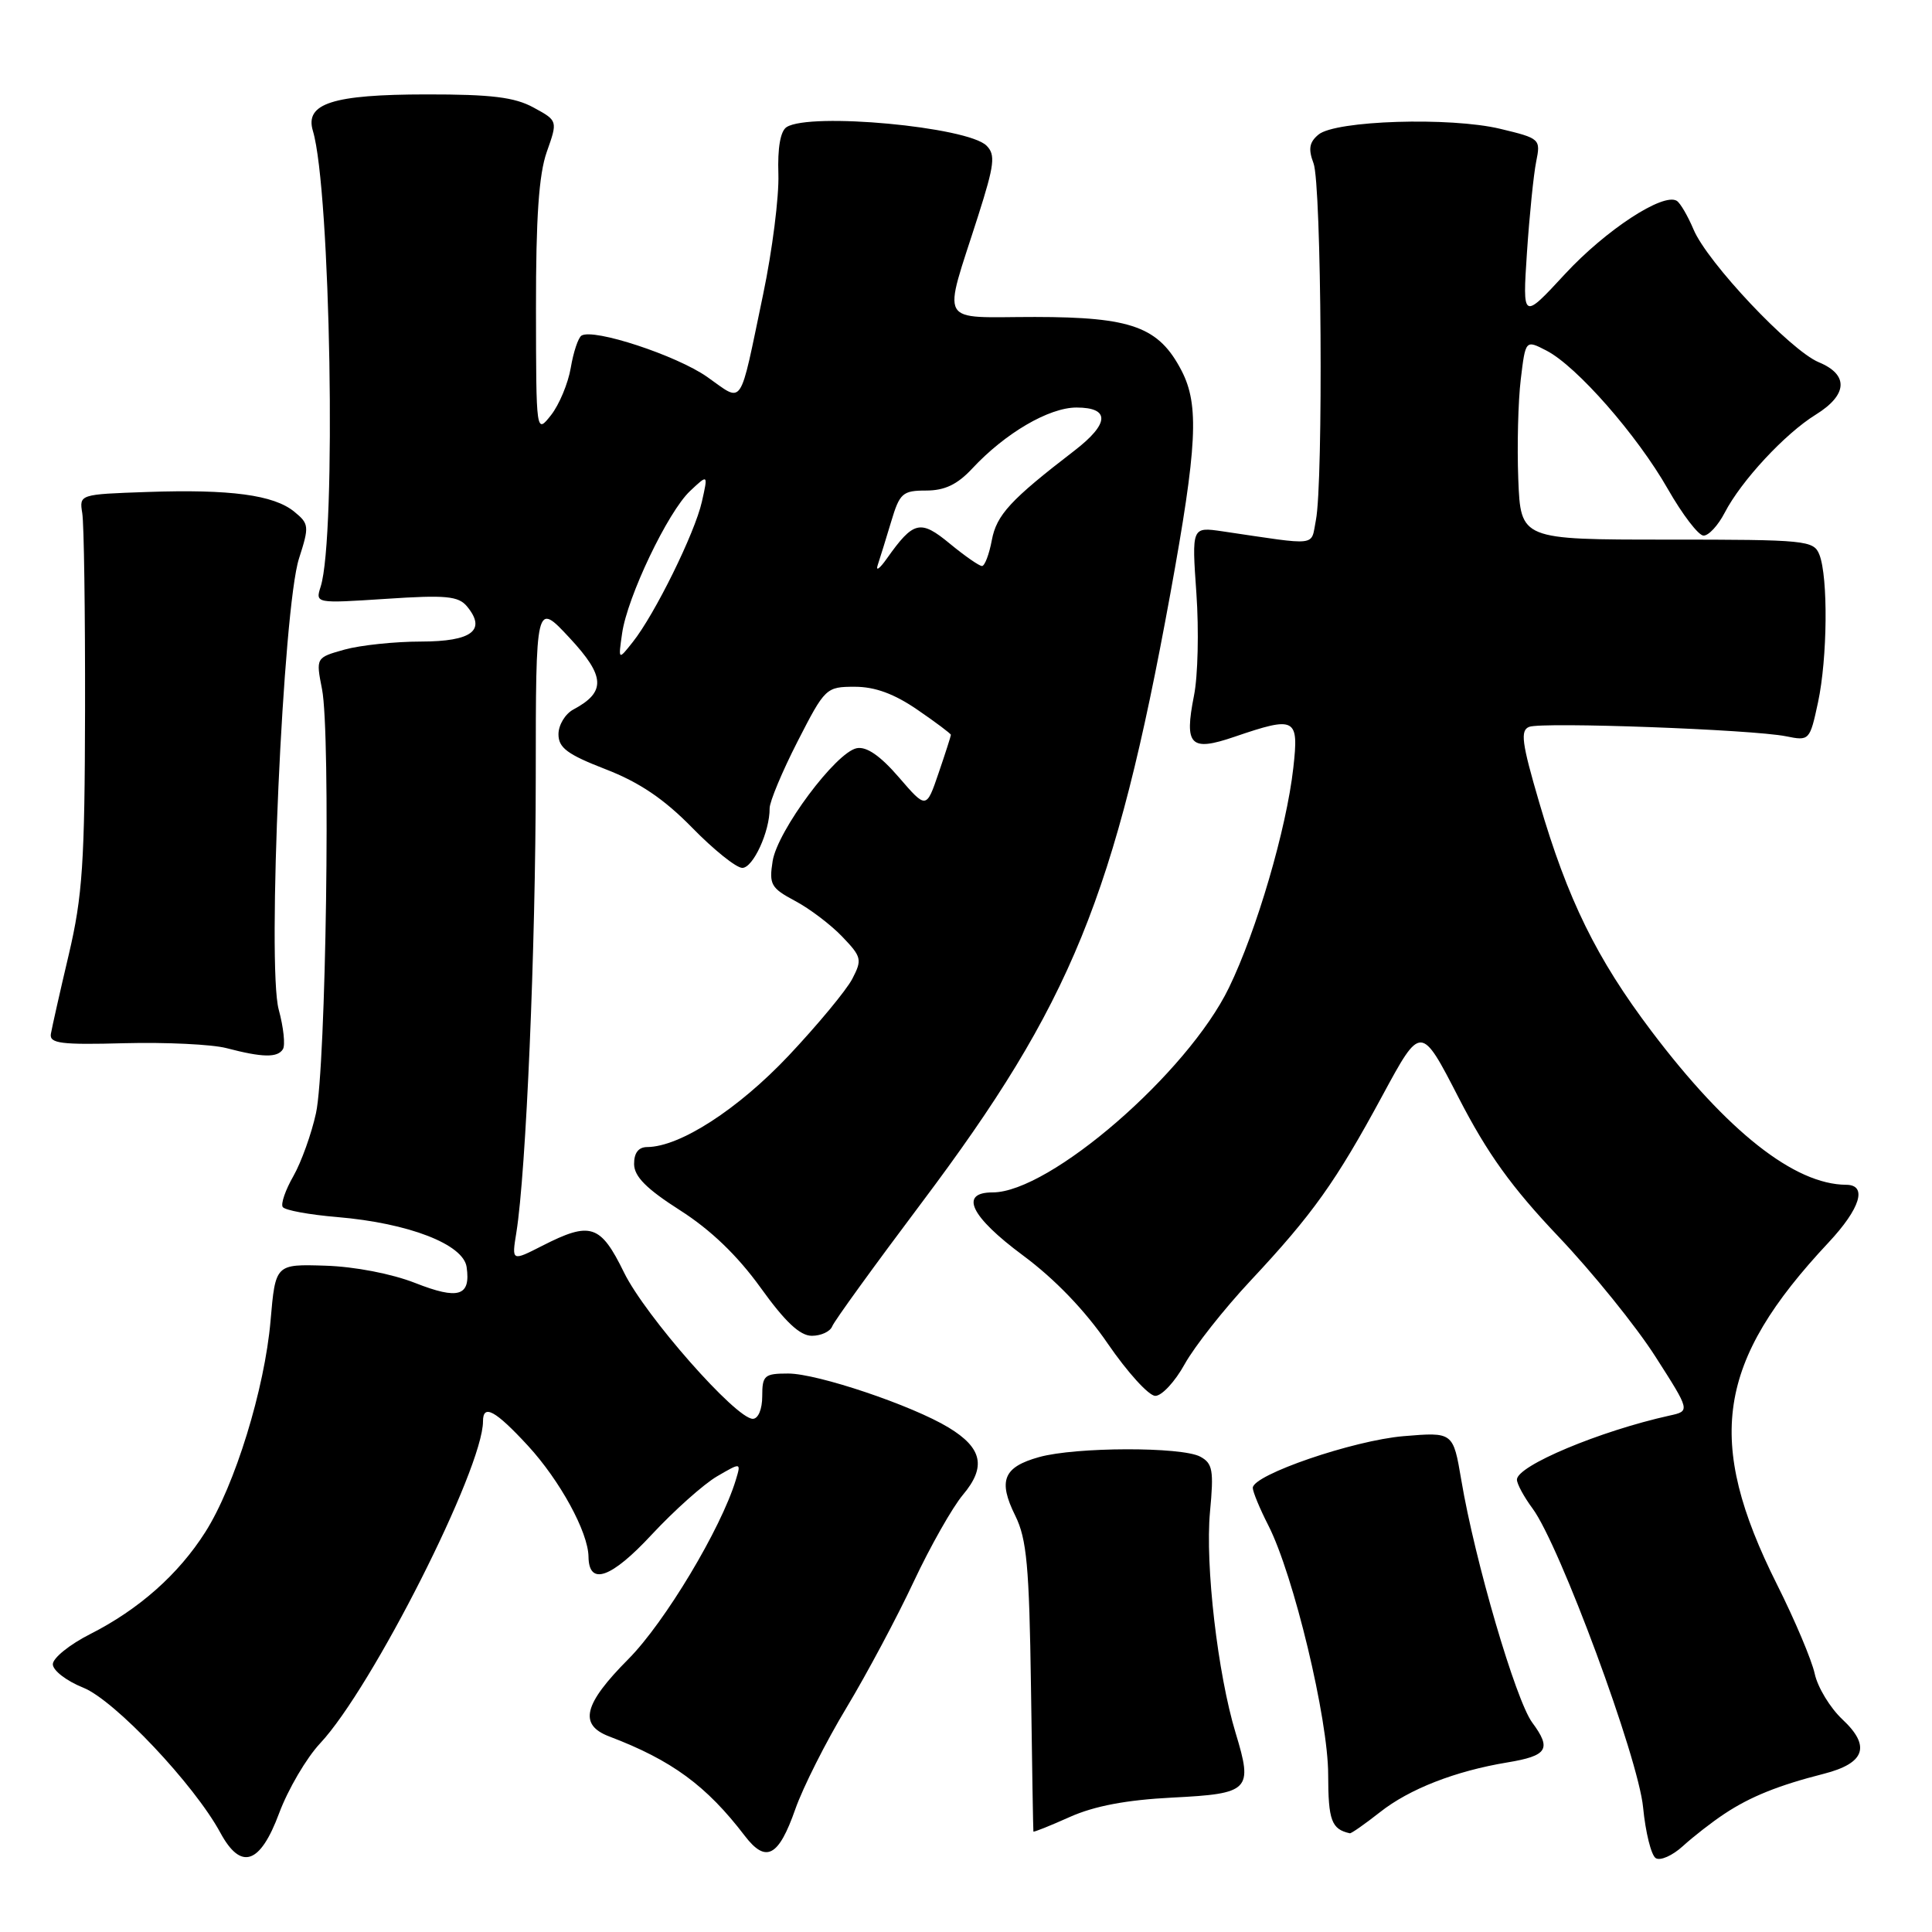 <?xml version="1.0" encoding="UTF-8" standalone="no"?>
<!DOCTYPE svg PUBLIC "-//W3C//DTD SVG 1.1//EN" "http://www.w3.org/Graphics/SVG/1.1/DTD/svg11.dtd" >
<svg xmlns="http://www.w3.org/2000/svg" xmlns:xlink="http://www.w3.org/1999/xlink" version="1.1" viewBox="0 0 256 256">
 <g >
 <path fill="currentColor"
d=" M 228.50 240.34 C 231.92 238.07 235.67 236.56 241.65 235.04 C 247.14 233.64 247.92 231.37 244.13 227.83 C 242.50 226.30 240.85 223.58 240.46 221.78 C 240.07 219.98 237.82 214.65 235.46 209.95 C 225.89 190.83 227.45 180.48 242.29 164.64 C 246.51 160.13 247.47 157.01 244.64 156.99 C 237.79 156.96 228.87 149.92 218.84 136.65 C 211.54 126.99 207.72 119.20 203.96 106.35 C 201.63 98.40 201.42 96.78 202.63 96.31 C 204.38 95.64 232.19 96.66 236.65 97.56 C 239.75 98.19 239.81 98.13 240.90 93.05 C 242.15 87.21 242.25 76.49 241.08 73.50 C 240.33 71.60 239.36 71.50 220.90 71.50 C 201.50 71.50 201.50 71.50 201.18 63.50 C 201.01 59.10 201.16 53.14 201.51 50.26 C 202.14 45.02 202.14 45.02 204.92 46.46 C 208.93 48.53 216.93 57.66 221.00 64.80 C 222.93 68.18 225.05 70.95 225.72 70.97 C 226.40 70.99 227.66 69.62 228.53 67.94 C 230.72 63.71 236.52 57.46 240.60 54.94 C 244.83 52.32 244.99 49.65 241.00 48.00 C 237.24 46.44 226.22 34.76 224.40 30.40 C 223.64 28.61 222.65 26.90 222.18 26.61 C 220.38 25.50 212.79 30.46 207.39 36.29 C 201.74 42.40 201.74 42.40 202.33 33.45 C 202.66 28.53 203.21 23.12 203.55 21.43 C 204.16 18.42 204.08 18.34 198.79 17.07 C 192.16 15.48 176.96 15.96 174.71 17.83 C 173.49 18.84 173.33 19.74 174.05 21.64 C 175.11 24.41 175.36 63.93 174.36 68.94 C 173.66 72.46 174.90 72.31 161.96 70.40 C 157.91 69.81 157.91 69.81 158.53 78.65 C 158.87 83.52 158.73 89.60 158.21 92.17 C 156.90 98.79 157.72 99.63 163.57 97.63 C 171.69 94.86 172.12 95.09 171.37 101.75 C 170.47 109.81 166.51 123.33 162.84 130.88 C 157.36 142.18 139.10 158.00 131.53 158.00 C 127.06 158.00 128.60 161.20 135.55 166.35 C 139.76 169.47 143.79 173.65 146.80 178.06 C 149.39 181.83 152.20 184.93 153.07 184.96 C 153.93 184.98 155.69 183.09 156.98 180.75 C 158.28 178.41 162.20 173.44 165.70 169.70 C 173.95 160.88 177.00 156.60 183.19 145.15 C 188.28 135.74 188.28 135.74 193.29 145.48 C 197.09 152.86 200.29 157.31 206.51 163.86 C 211.02 168.61 216.80 175.76 219.34 179.74 C 223.97 186.97 223.97 186.97 221.23 187.57 C 211.97 189.62 201.00 194.22 201.00 196.06 C 201.00 196.62 201.93 198.34 203.07 199.88 C 206.68 204.76 217.10 232.94 217.72 239.50 C 218.04 242.80 218.79 245.82 219.39 246.21 C 219.99 246.60 221.61 245.88 222.99 244.62 C 224.37 243.36 226.85 241.43 228.50 240.34 Z  M 36.99 240.25 C 38.17 237.09 40.61 232.93 42.42 231.00 C 49.28 223.69 64.00 194.60 64.00 188.33 C 64.00 185.99 65.63 186.88 69.95 191.56 C 74.20 196.18 77.94 203.02 77.98 206.28 C 78.03 210.17 80.98 209.14 86.36 203.34 C 89.35 200.13 93.24 196.66 95.00 195.63 C 98.21 193.76 98.21 193.76 97.49 196.13 C 95.53 202.57 88.09 214.97 83.28 219.82 C 77.32 225.81 76.65 228.54 80.73 230.09 C 89.02 233.24 93.61 236.61 98.69 243.26 C 101.49 246.92 103.17 246.04 105.38 239.73 C 106.39 236.85 109.44 230.79 112.17 226.27 C 114.89 221.74 118.90 214.22 121.08 209.56 C 123.27 204.90 126.20 199.73 127.60 198.06 C 130.70 194.38 130.17 191.87 125.70 189.16 C 120.86 186.22 108.32 182.00 104.44 182.00 C 101.28 182.00 101.00 182.25 101.00 185.00 C 101.00 186.73 100.47 188.00 99.75 188.00 C 97.51 188.00 85.49 174.35 82.68 168.60 C 79.57 162.24 78.25 161.81 71.86 165.07 C 67.80 167.14 67.80 167.14 68.42 163.32 C 69.71 155.29 70.98 125.56 70.99 103.11 C 71.00 79.72 71.00 79.72 75.46 84.51 C 80.21 89.61 80.32 91.69 75.98 94.01 C 74.89 94.59 74.00 96.07 74.00 97.29 C 74.00 99.09 75.19 99.97 80.25 101.93 C 84.72 103.66 87.99 105.87 91.71 109.67 C 94.57 112.60 97.56 115.00 98.36 115.00 C 99.79 115.00 102.01 110.17 101.98 107.10 C 101.98 106.22 103.64 102.24 105.68 98.25 C 109.32 91.14 109.46 91.00 113.27 91.00 C 115.95 91.00 118.50 91.94 121.57 94.05 C 124.01 95.72 126.00 97.22 126.00 97.37 C 126.00 97.52 125.27 99.80 124.37 102.43 C 122.74 107.21 122.74 107.21 119.10 102.99 C 116.65 100.15 114.83 98.89 113.53 99.14 C 110.77 99.67 103.03 110.06 102.38 114.09 C 101.89 117.19 102.15 117.67 105.34 119.37 C 107.27 120.39 110.09 122.53 111.60 124.11 C 114.17 126.79 114.26 127.15 112.93 129.71 C 112.14 131.22 108.35 135.79 104.50 139.88 C 97.80 146.98 90.09 151.97 85.75 151.99 C 84.60 152.00 84.01 152.77 84.02 154.25 C 84.04 155.90 85.66 157.53 90.11 160.37 C 94.17 162.96 97.71 166.36 100.78 170.62 C 104.03 175.15 106.00 177.00 107.57 177.00 C 108.79 177.00 110.00 176.44 110.27 175.75 C 110.53 175.06 115.87 167.69 122.13 159.36 C 141.96 132.96 147.75 118.78 155.07 78.70 C 158.64 59.10 158.92 53.68 156.57 49.13 C 153.56 43.32 149.99 42.01 137.14 42.00 C 124.09 42.00 124.89 43.41 129.61 28.60 C 131.77 21.82 131.93 20.50 130.72 19.30 C 128.23 16.80 107.34 14.86 104.23 16.84 C 103.41 17.36 103.02 19.59 103.14 23.07 C 103.24 26.06 102.33 33.22 101.12 39.00 C 97.90 54.38 98.59 53.37 93.70 49.94 C 89.63 47.09 78.65 43.48 77.05 44.47 C 76.62 44.74 75.98 46.65 75.63 48.73 C 75.28 50.80 74.10 53.62 73.02 55.00 C 71.04 57.50 71.04 57.50 71.02 40.88 C 71.01 28.84 71.40 23.11 72.45 20.13 C 73.91 16.00 73.91 16.00 70.70 14.25 C 68.20 12.88 65.11 12.50 56.50 12.51 C 44.06 12.52 40.37 13.71 41.46 17.34 C 43.81 25.16 44.59 71.13 42.49 77.73 C 41.78 79.96 41.79 79.96 51.15 79.35 C 59.09 78.82 60.74 78.98 61.88 80.35 C 64.49 83.51 62.54 85.00 55.78 85.01 C 52.33 85.01 47.78 85.49 45.67 86.07 C 41.85 87.14 41.85 87.14 42.67 91.32 C 43.83 97.18 43.20 141.44 41.87 147.50 C 41.27 150.25 39.92 154.00 38.88 155.83 C 37.83 157.66 37.19 159.50 37.46 159.93 C 37.72 160.36 40.99 160.96 44.72 161.27 C 54.15 162.07 61.40 164.87 61.83 167.89 C 62.39 171.76 60.75 172.26 55.01 170.00 C 51.90 168.78 46.99 167.83 43.11 167.71 C 36.50 167.50 36.50 167.50 35.85 175.00 C 35.07 184.04 31.12 196.85 27.21 203.00 C 23.65 208.61 18.41 213.25 11.96 216.52 C 9.23 217.90 7.00 219.70 7.00 220.52 C 7.00 221.35 8.82 222.74 11.04 223.63 C 15.19 225.29 25.75 236.47 29.20 242.85 C 31.93 247.89 34.47 247.04 36.99 240.25 Z  M 155.33 238.19 C 165.61 237.67 166.04 237.24 163.73 229.64 C 161.35 221.80 159.68 207.38 160.33 200.34 C 160.85 194.82 160.69 193.90 159.03 193.01 C 156.54 191.69 142.55 191.72 137.69 193.07 C 132.95 194.39 132.22 196.18 134.53 200.84 C 136.05 203.92 136.38 207.53 136.61 223.50 C 136.75 233.95 136.90 242.59 136.93 242.69 C 136.97 242.80 139.14 241.93 141.75 240.76 C 145.02 239.30 149.26 238.50 155.33 238.19 Z  M 182.86 240.12 C 186.74 237.05 192.84 234.67 199.74 233.53 C 205.06 232.65 205.62 231.75 203.03 228.25 C 200.84 225.29 195.42 206.79 193.63 196.12 C 192.55 189.75 192.55 189.75 185.97 190.30 C 179.32 190.86 166.00 195.42 166.00 197.15 C 166.00 197.66 166.92 199.89 168.05 202.10 C 171.41 208.68 175.99 227.75 175.99 235.17 C 176.00 241.22 176.43 242.38 178.86 242.92 C 179.05 242.96 180.85 241.70 182.86 240.12 Z  M 37.49 139.02 C 37.82 138.49 37.57 136.12 36.93 133.77 C 35.37 128.03 37.50 80.57 39.62 74.00 C 40.99 69.74 40.96 69.41 38.99 67.80 C 36.27 65.58 30.53 64.81 19.50 65.19 C 10.52 65.50 10.50 65.51 10.90 68.00 C 11.13 69.38 11.29 81.07 11.27 94.00 C 11.23 114.34 10.94 118.71 9.11 126.50 C 7.94 131.45 6.88 136.18 6.74 137.00 C 6.54 138.26 8.07 138.46 16.50 138.23 C 22.00 138.09 28.07 138.38 30.00 138.88 C 34.80 140.14 36.78 140.17 37.49 139.02 Z  M 82.43 83.94 C 83.11 79.11 88.50 67.82 91.44 65.06 C 93.83 62.81 93.83 62.81 93.00 66.49 C 92.07 70.63 86.76 81.41 83.84 85.08 C 81.92 87.50 81.92 87.50 82.43 83.94 Z  M 116.31 74.85 C 116.61 73.95 117.41 71.36 118.09 69.10 C 119.21 65.35 119.60 65.00 122.71 65.00 C 125.18 65.00 126.85 64.20 128.81 62.10 C 133.18 57.40 138.99 54.00 142.64 54.00 C 147.12 54.00 147.02 56.13 142.37 59.71 C 133.89 66.23 132.05 68.22 131.42 71.58 C 131.07 73.46 130.48 75.00 130.12 75.00 C 129.75 75.00 127.84 73.67 125.86 72.04 C 121.95 68.81 121.05 69.02 117.52 74.00 C 116.55 75.38 116.00 75.76 116.31 74.85 Z "/>
</g>
</svg>